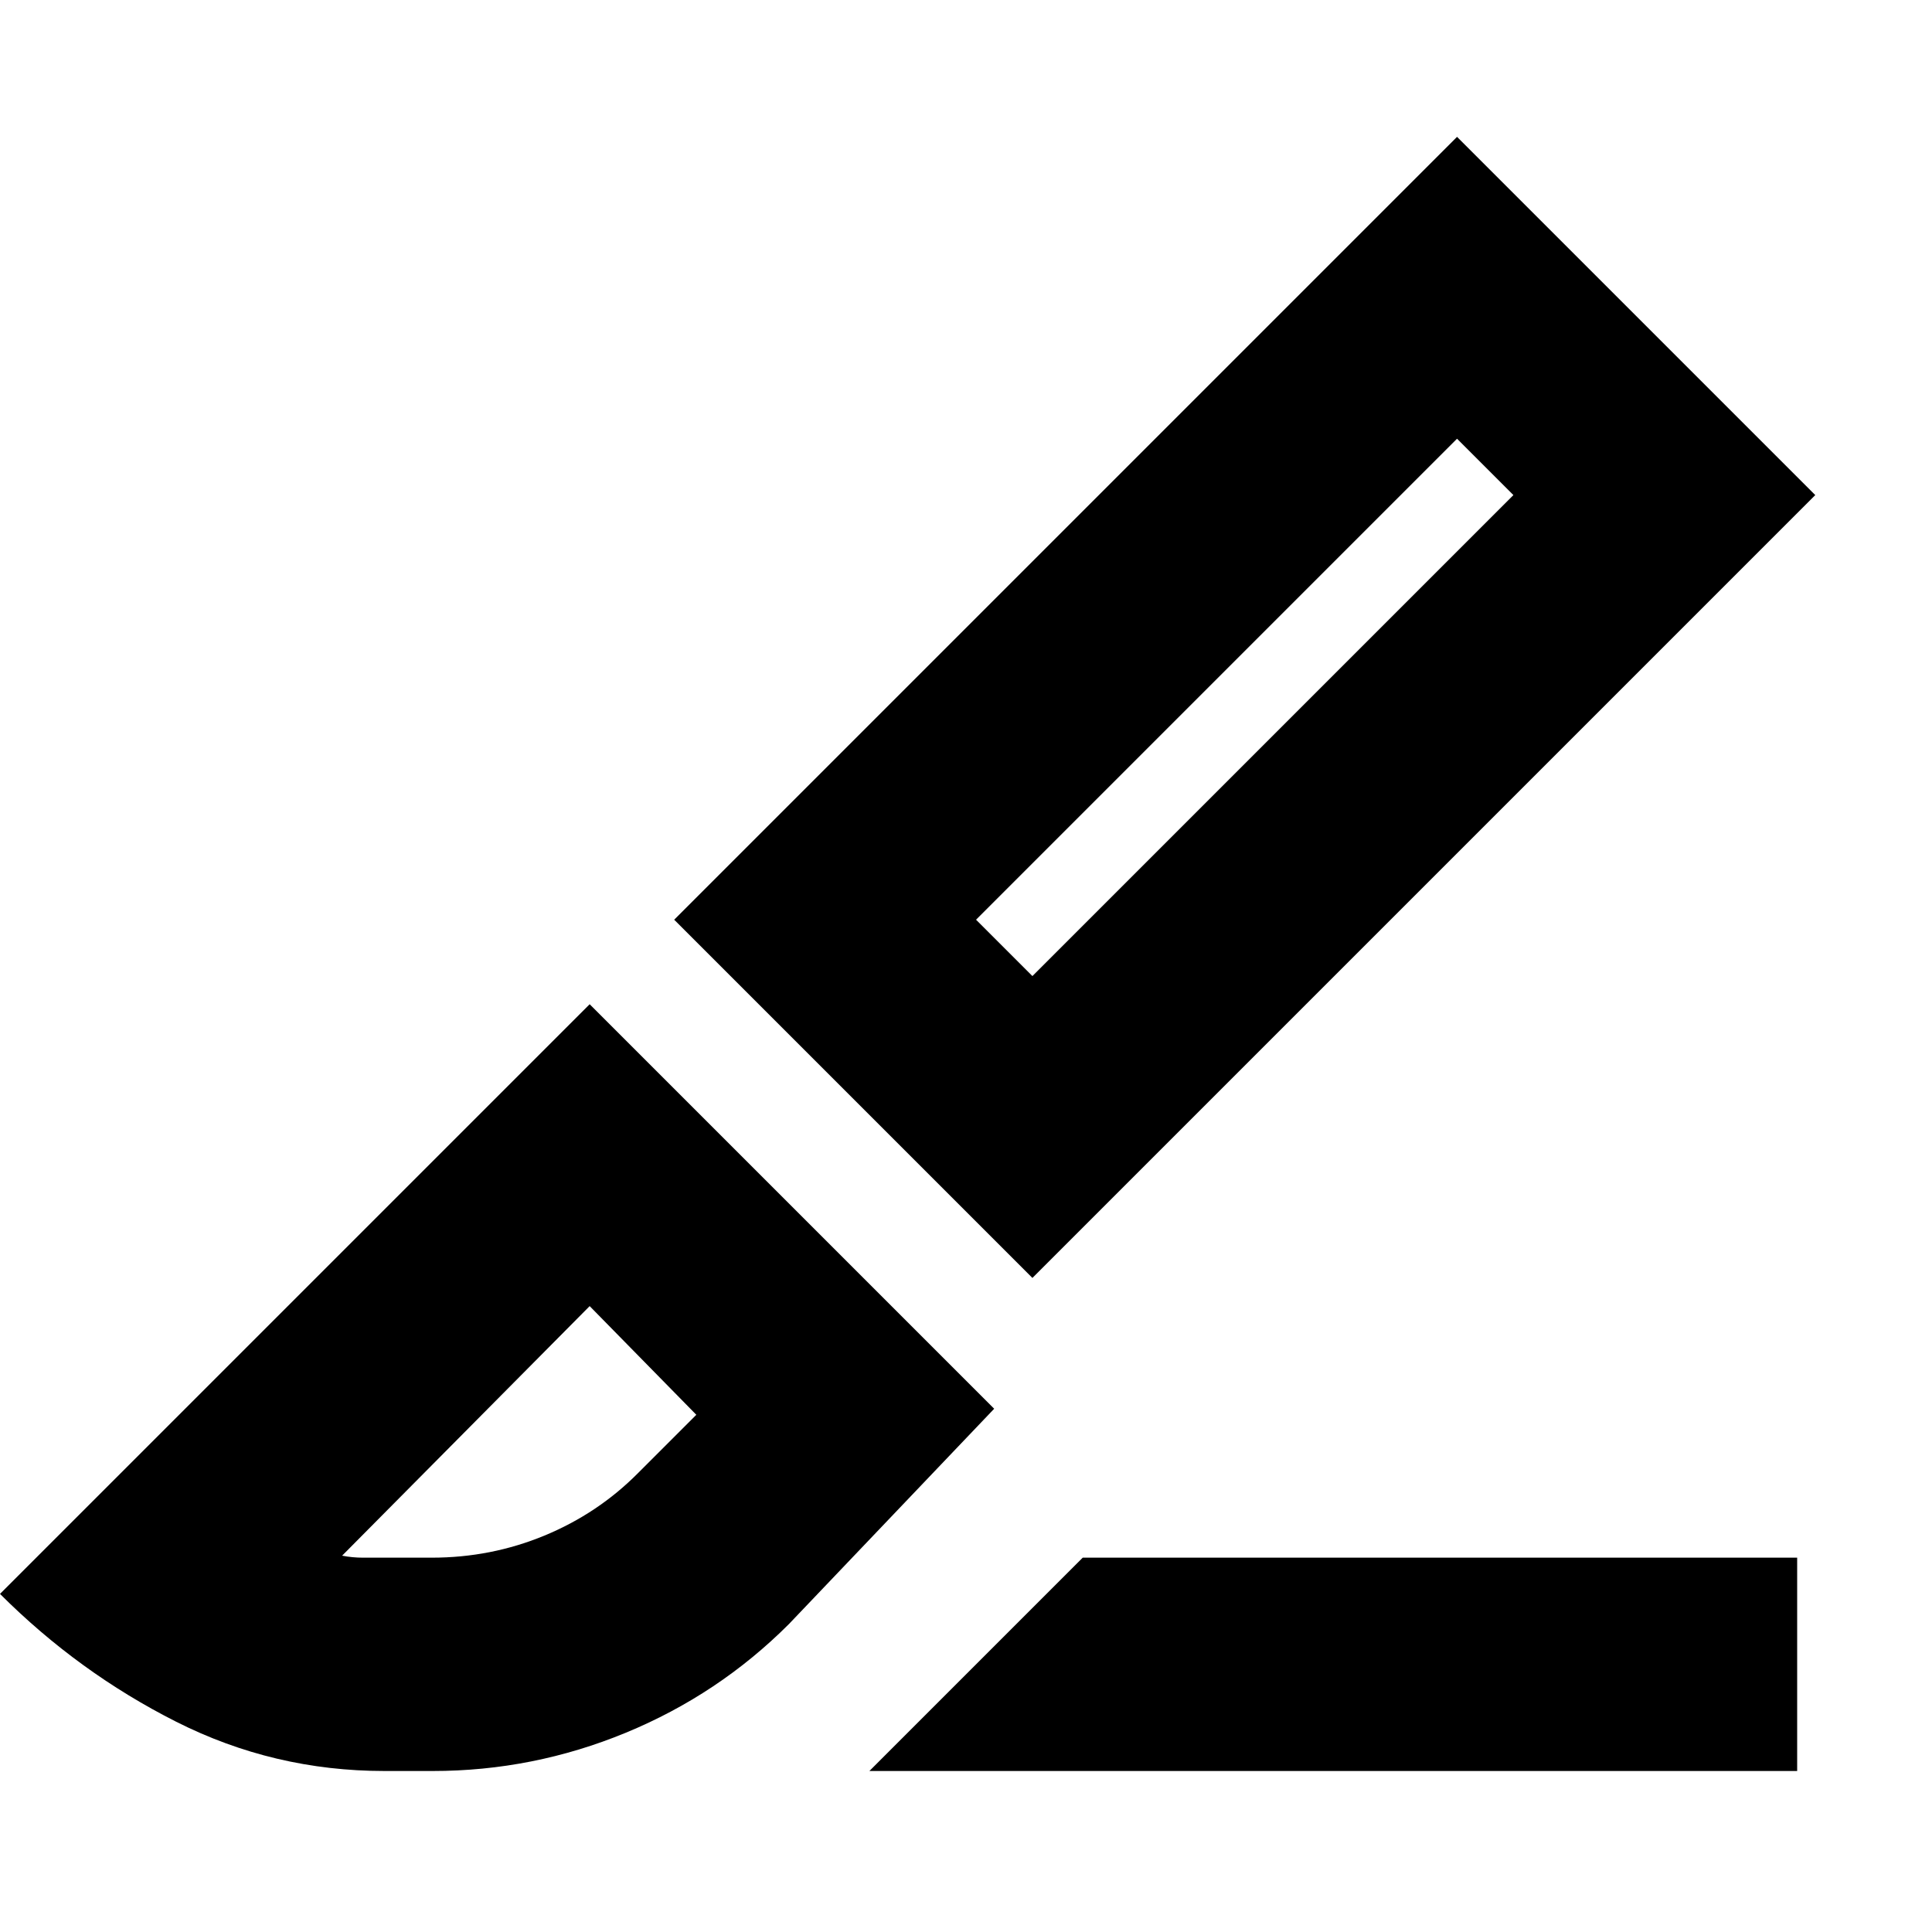 <svg xmlns="http://www.w3.org/2000/svg" height="24" viewBox="0 96 960 960" width="24"><path d="M513 731 335 553l389-389 178 178-389 389Zm0-150 239-239-28-28-239 239 28 28Zm-81 395 106-106h355v106H432Zm-241 0q-55 0-103.5-24.5T0 888l293-293 201 201-102 107q-35 35-81.069 54-46.068 19-95.931 19h-24Zm0-106h23.556q29.444 0 55.989-10.977Q297.091 848.045 317 828l29-29-53-54-123 124q5 1 10.538 1H191Zm561-528-28-28 28 28ZM293 745Z"/></svg>